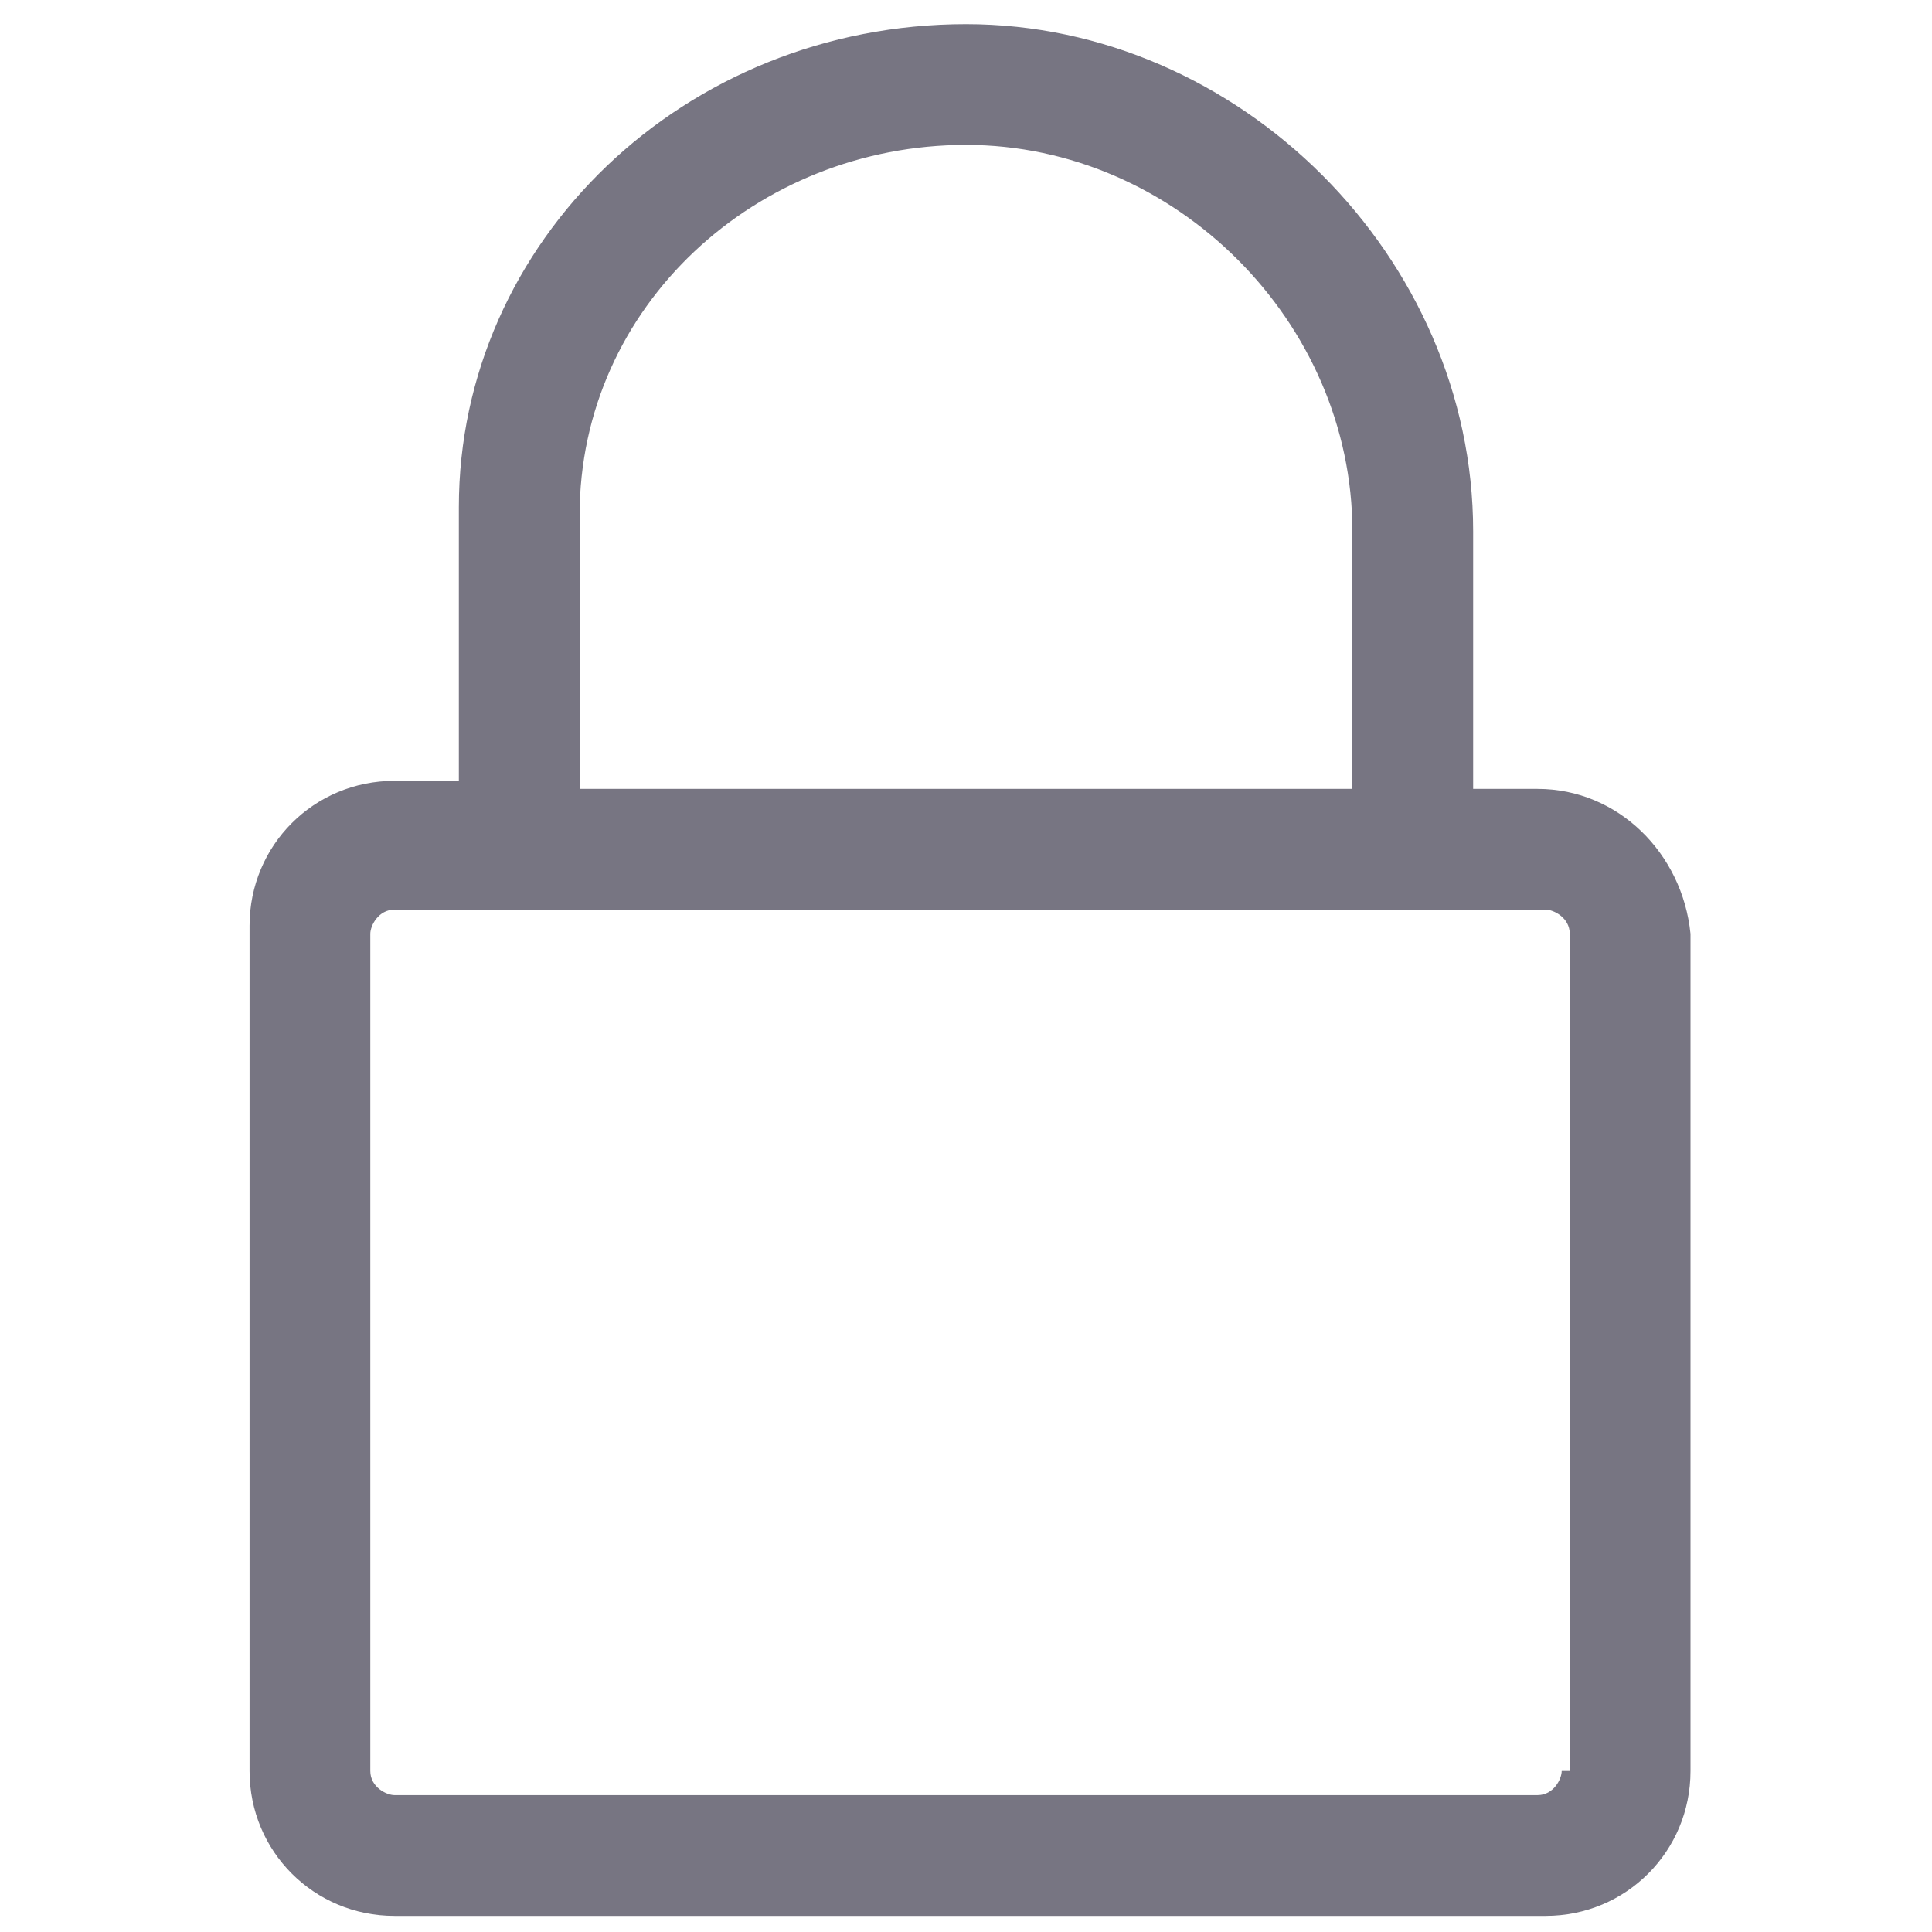 <?xml version="1.0" encoding="utf-8"?>
<!-- Generator: Adobe Illustrator 21.0.2, SVG Export Plug-In . SVG Version: 6.00 Build 0)  -->
<svg version="1.1" id="Ebene_1" xmlns="http://www.w3.org/2000/svg" xmlns:xlink="http://www.w3.org/1999/xlink" x="0px" y="0px"
	 viewBox="0 0 24 24" style="enable-background:new 0 0 24 24;" xml:space="preserve">
<style type="text/css">
	.st0{fill:#777582;}
</style>
<path class="st0" d="M19.1,9.8h-0.8V6.6c0-3.4-2.9-6.3-6.3-6.3C8.5,0.3,5.7,3,5.7,6.3c0,0,0,0,0,0c0,0,0,0,0,0v3.4H4.9
	c-1,0-1.8,0.8-1.8,1.8V22c0,1,0.8,1.8,1.8,1.8h14.3c1,0,1.8-0.8,1.8-1.8V11.6C20.9,10.6,20.1,9.8,19.1,9.8z M7.2,6.4
	C7.2,6.4,7.2,6.4,7.2,6.4c0-2.6,2.2-4.6,4.8-4.6c2.6,0,4.8,2.2,4.8,4.8v3.2H7.2L7.2,6.4C7.2,6.4,7.2,6.4,7.2,6.4z M19.4,22
	c0,0.1-0.1,0.3-0.3,0.3H4.9c-0.1,0-0.3-0.1-0.3-0.3V11.6c0-0.1,0.1-0.3,0.3-0.3h14.3c0.1,0,0.3,0.1,0.3,0.3V22z"/>
</svg>
